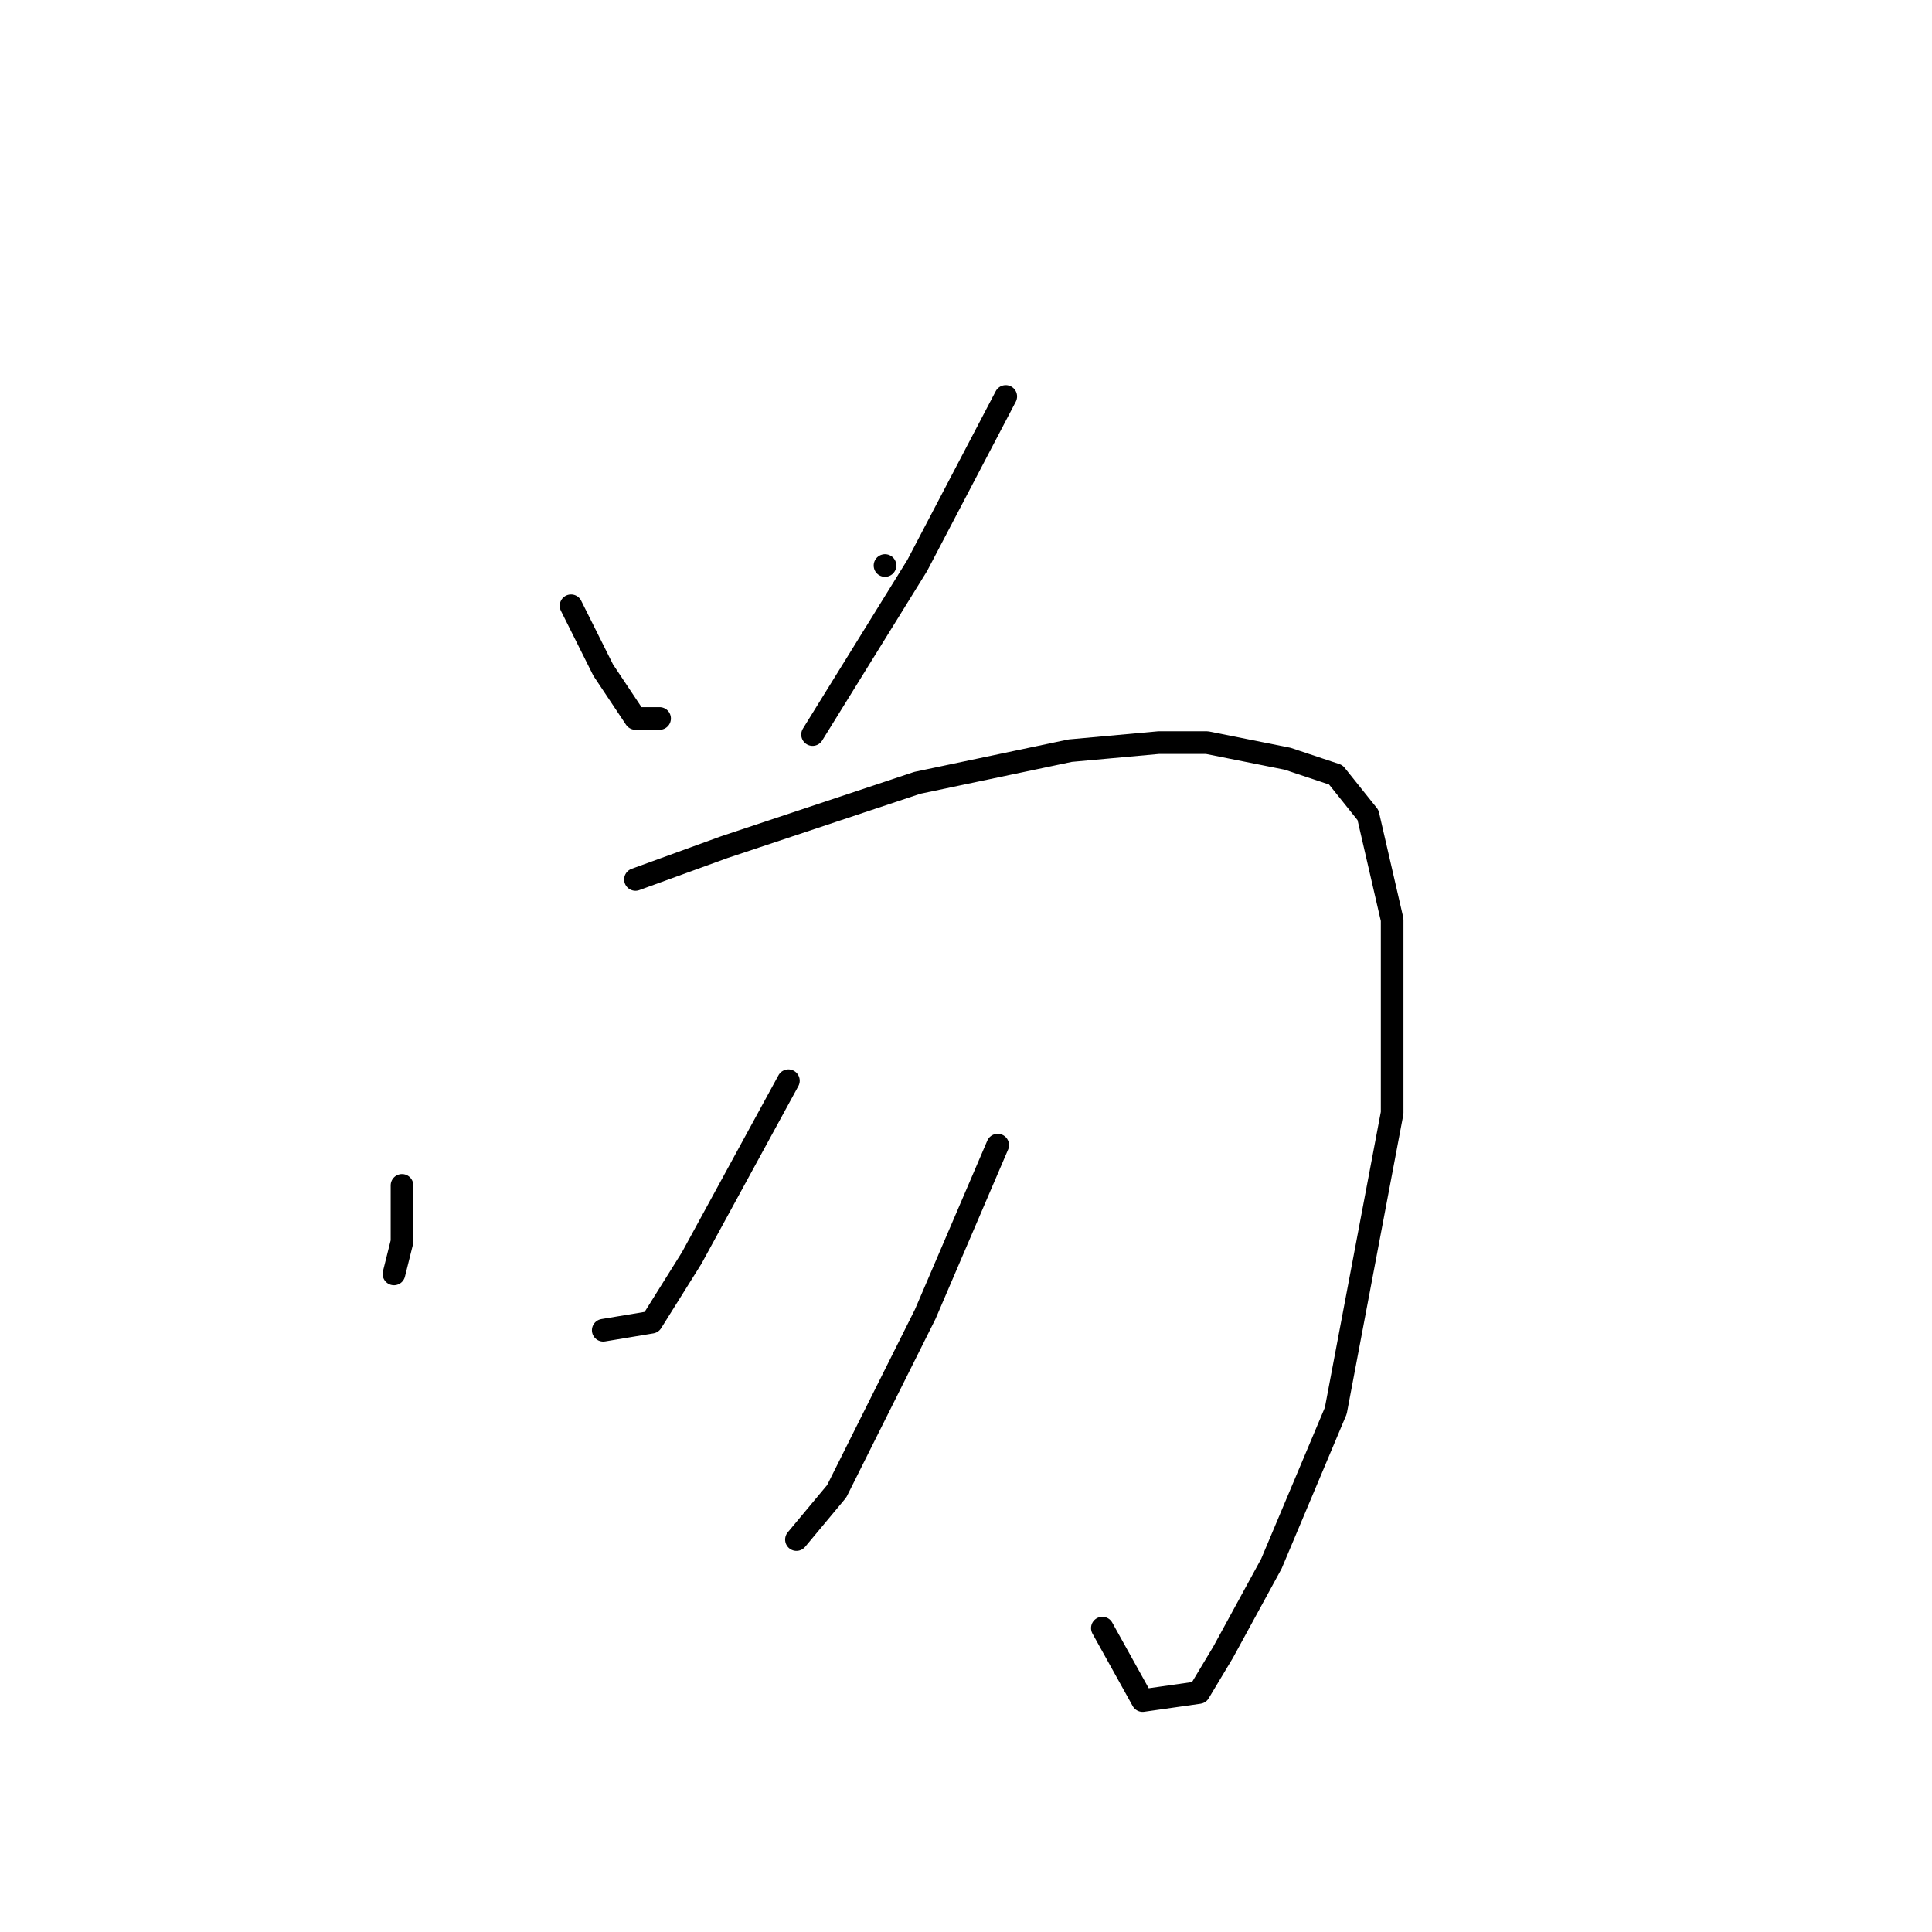 <?xml version="1.0" standalone="no"?>
    <svg width="256" height="256" xmlns="http://www.w3.org/2000/svg" version="1.1">
    <polyline stroke="black" stroke-width="3" stroke-linecap="round" fill="transparent" stroke-linejoin="round" points="75.667 80.267 79.933 88.8 84.2 95.2 87.4 95.2 87.4 95.2 " />
        <polyline stroke="black" stroke-width="3" stroke-linecap="round" fill="transparent" stroke-linejoin="round" points="117.267 74.933 117.267 74.933 " />
        <polyline stroke="black" stroke-width="3" stroke-linecap="round" fill="transparent" stroke-linejoin="round" points="133.267 52.533 121.533 74.933 107.667 97.333 107.667 97.333 " />
        <polyline stroke="black" stroke-width="3" stroke-linecap="round" fill="transparent" stroke-linejoin="round" points="53.267 157.067 53.267 164.533 52.2 168.8 52.2 168.8 " />
        <polyline stroke="black" stroke-width="3" stroke-linecap="round" fill="transparent" stroke-linejoin="round" points="84.2 116.533 95.933 112.267 121.533 103.733 141.8 99.467 153.533 98.4 159.933 98.4 170.6 100.533 177 102.667 181.267 108 184.467 121.867 184.467 147.467 177 186.933 168.467 207.2 162.067 218.933 158.867 224.267 151.4 225.333 146.067 215.733 146.067 215.733 " />
        <polyline stroke="black" stroke-width="3" stroke-linecap="round" fill="transparent" stroke-linejoin="round" points="104.467 143.2 91.667 166.667 86.333 175.2 79.933 176.267 79.933 176.267 " />
        <polyline stroke="black" stroke-width="3" stroke-linecap="round" fill="transparent" stroke-linejoin="round" points="132.2 151.733 122.6 174.133 110.867 197.6 105.533 204 105.533 204 " />
        </svg>